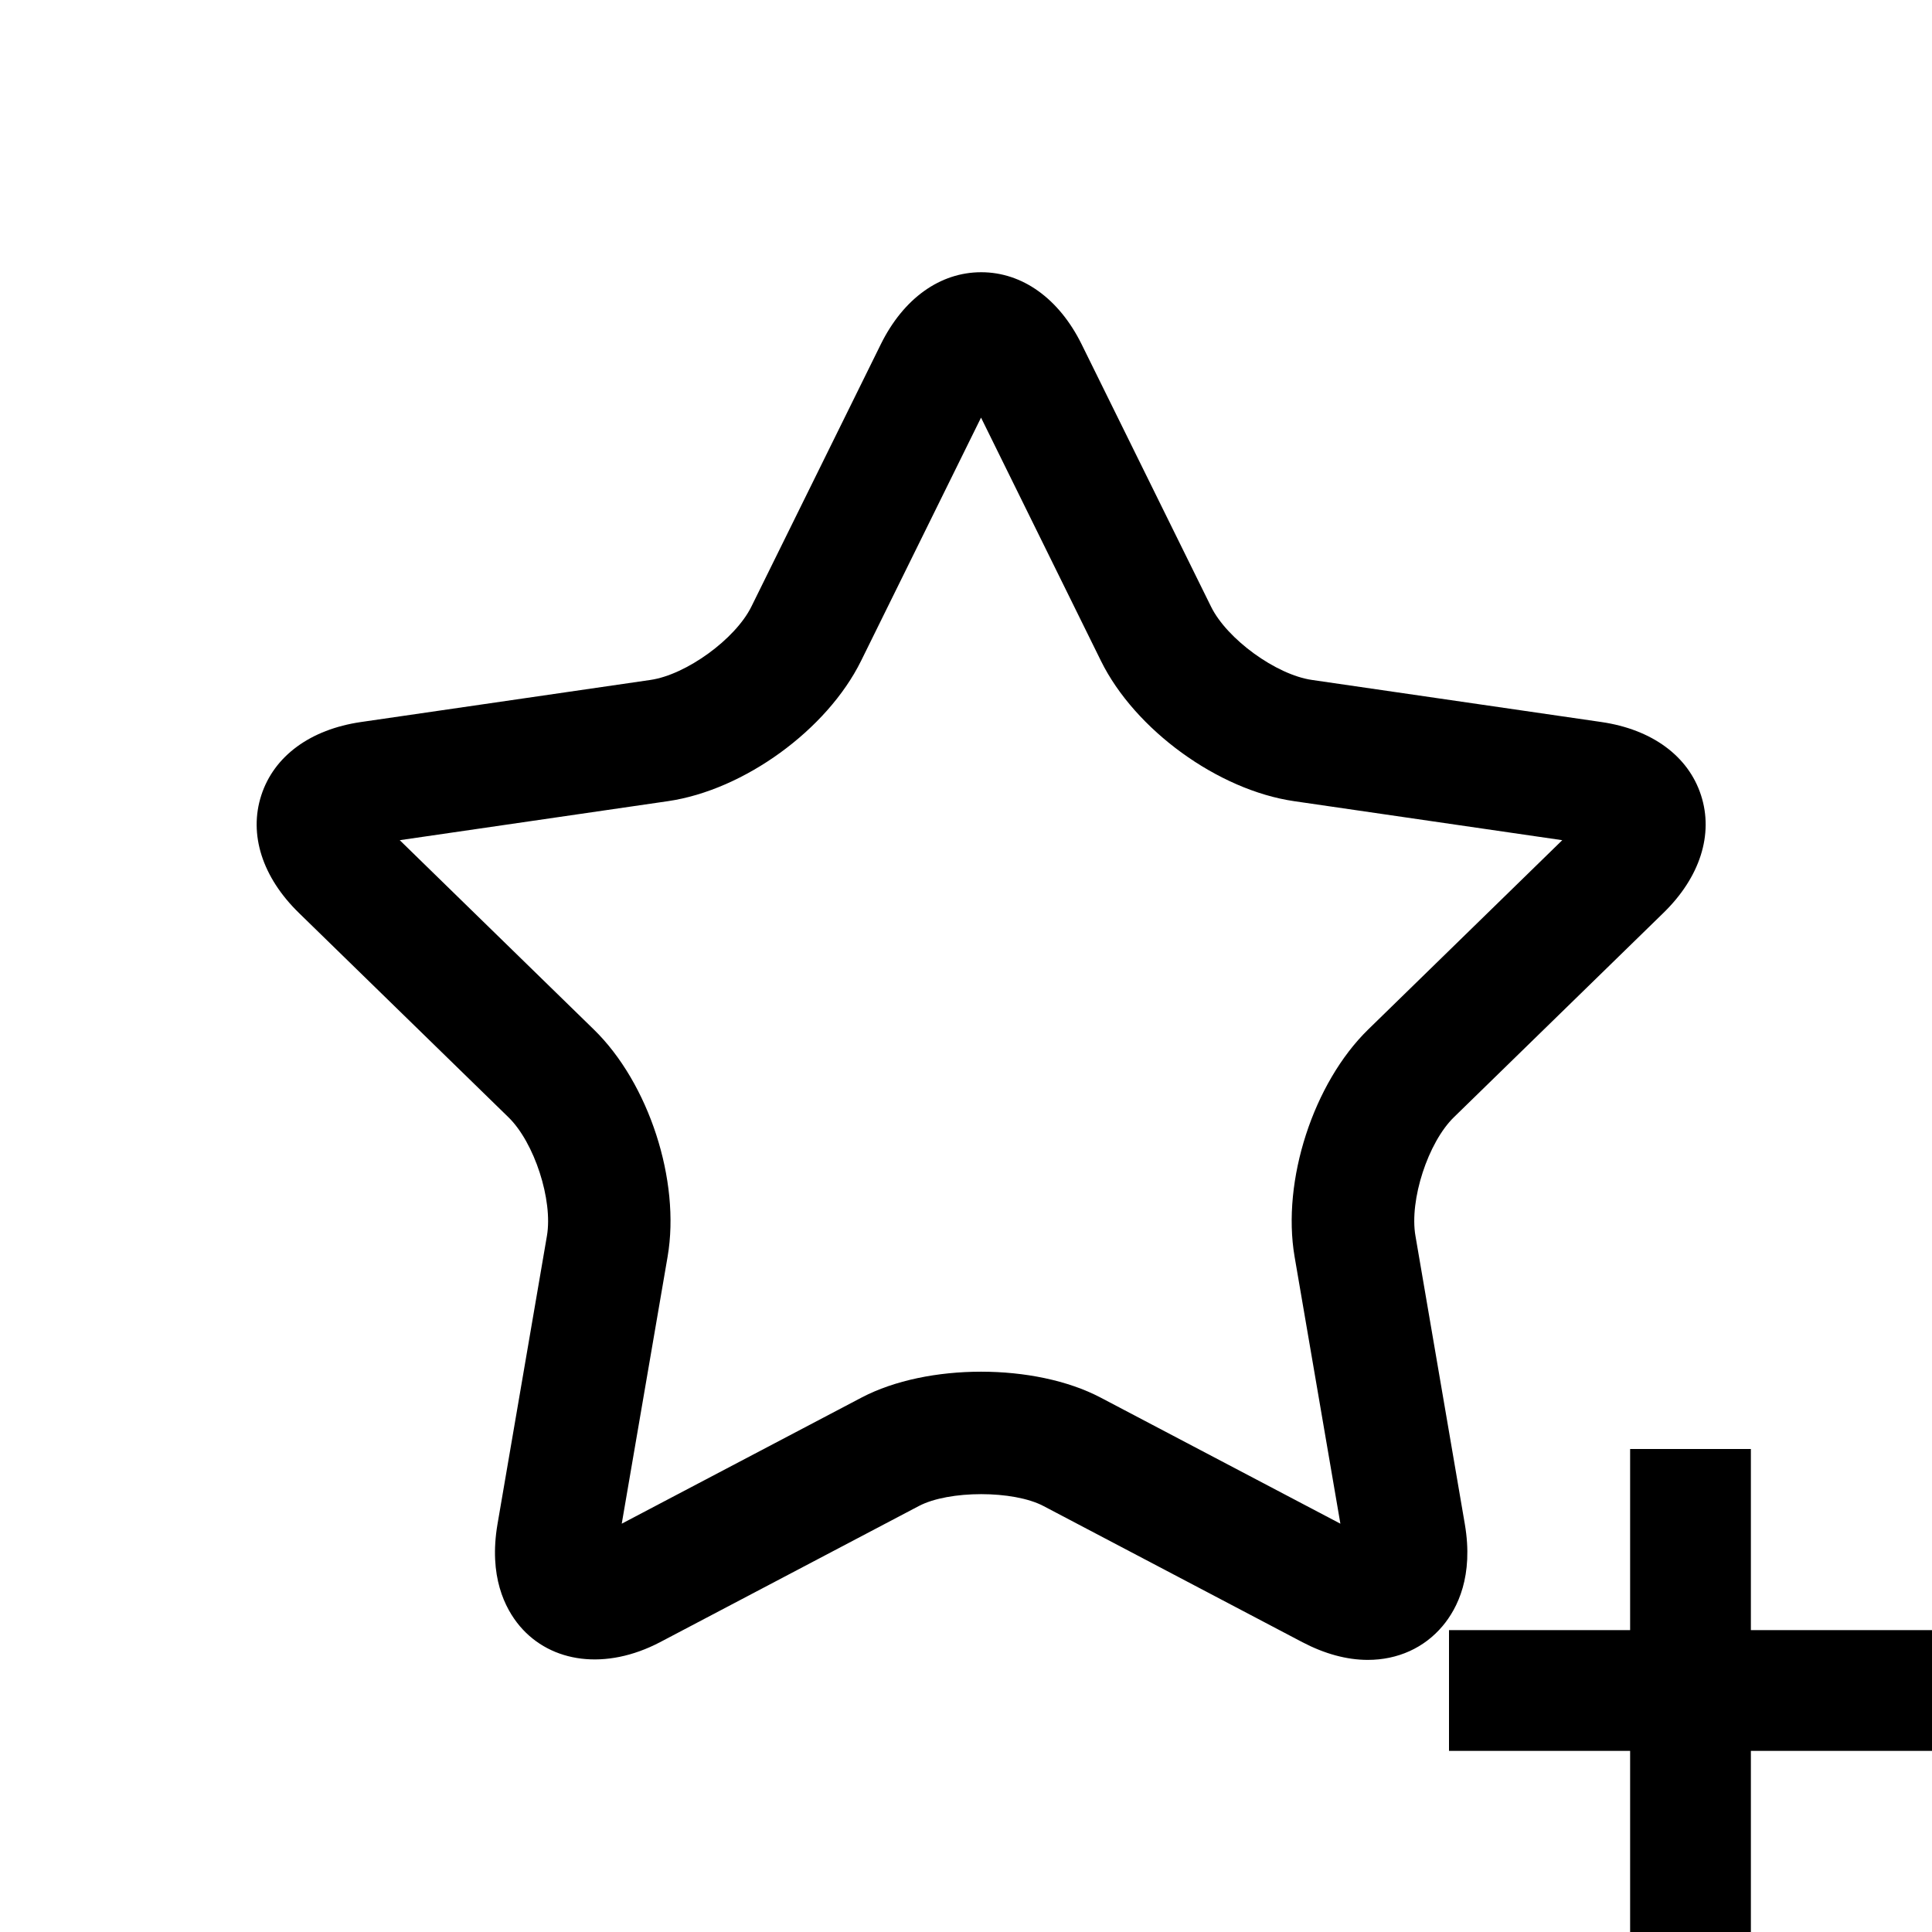 <?xml version="1.0" encoding="utf-8"?>
<!-- Generator: Adobe Illustrator 16.0.0, SVG Export Plug-In . SVG Version: 6.00 Build 0)  -->
<!DOCTYPE svg PUBLIC "-//W3C//DTD SVG 1.1//EN" "http://www.w3.org/Graphics/SVG/1.1/DTD/svg11.dtd">
<svg version="1.1" id="Layer_1" xmlns="http://www.w3.org/2000/svg" xmlns:xlink="http://www.w3.org/1999/xlink" x="0px" y="0px"
	 width="32px" height="32px" viewBox="0 0 32 32" enable-background="new 0 0 32 32" xml:space="preserve">
<g>
	<path d="M24.262,25.243l-0.818-4.775c-0.102-0.591,0.208-1.546,0.638-1.964l3.469-3.383c0.607-0.591,0.834-1.302,0.623-1.95
		c-0.21-0.648-0.812-1.09-1.65-1.212l-4.794-0.697c-0.594-0.086-1.406-0.676-1.671-1.213l-2.144-4.347
		c-0.375-0.758-0.982-1.193-1.663-1.193c-0.683,0-1.289,0.435-1.664,1.195l-2.143,4.344c-0.266,0.538-1.079,1.128-1.672,1.214
		l-4.794,0.697c-0.839,0.122-1.441,0.564-1.651,1.213c-0.211,0.649,0.017,1.359,0.624,1.95l3.469,3.383
		c0.43,0.418,0.739,1.373,0.638,1.964l-0.819,4.776c-0.146,0.859,0.12,1.392,0.369,1.688c0.52,0.613,1.427,0.736,2.323,0.267
		l4.286-2.255c0.499-0.263,1.567-0.263,2.066,0l4.288,2.255c0.369,0.193,0.734,0.293,1.084,0.293c0.494,0,0.934-0.199,1.238-0.561
		C24.143,26.636,24.409,26.103,24.262,25.243z M21.442,20.812l0.759,4.425l-3.974-2.09c-1.087-0.57-2.868-0.57-3.955,0l-3.974,2.09
		l0.76-4.425c0.215-1.256-0.311-2.873-1.223-3.761l-3.214-3.135l4.441-0.646c1.26-0.183,2.636-1.182,3.2-2.324l1.987-4.029
		l1.986,4.029c0.563,1.142,1.939,2.141,3.2,2.324l4.441,0.646l-3.214,3.135C21.753,17.938,21.228,19.556,21.442,20.812z"/>
	<polygon points="32,27 29,27 29,24 27,24 27,27 24,27 24,29 27,29 27,32 29,32 29,29 32,29 	"/>
</g>
</svg>
